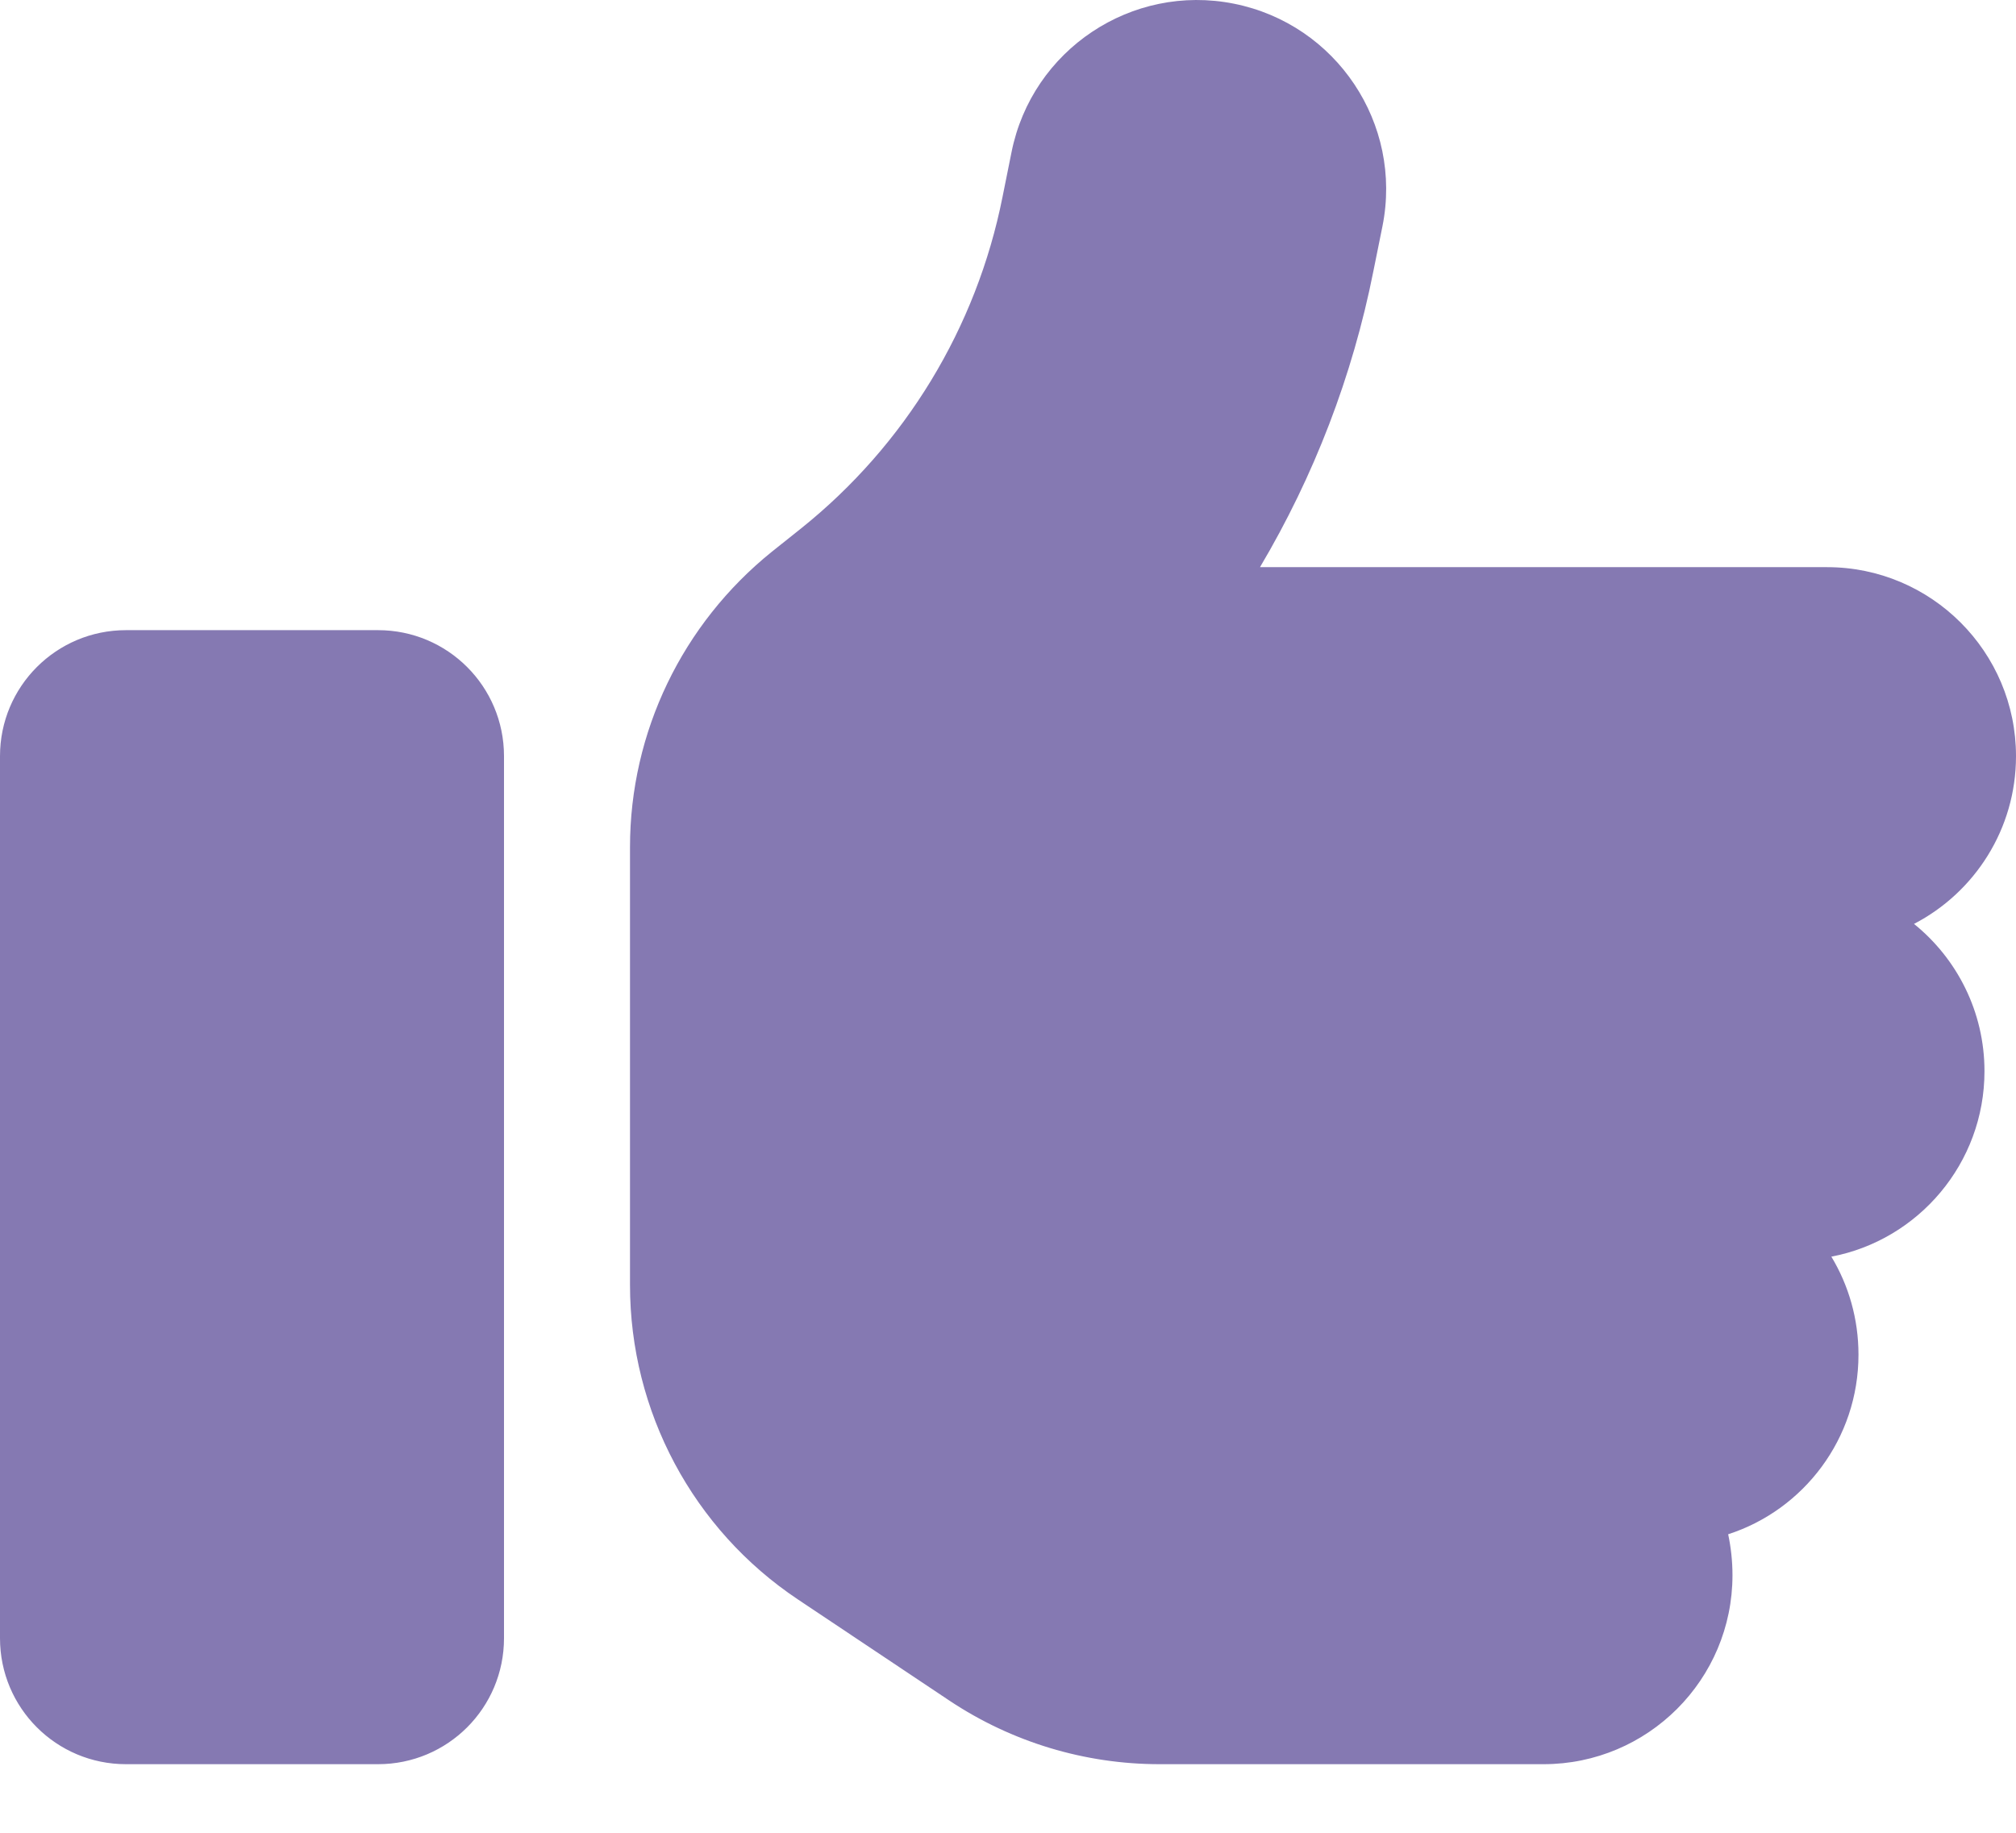 <svg width="44" height="40" viewBox="0 0 44 40" fill="none" xmlns="http://www.w3.org/2000/svg" xmlns:xlink="http://www.w3.org/1999/xlink">
<path d="M26.933,0.081C29.167,0.528 30.62,2.702 30.173,4.936L29.975,5.916C29.52,8.21 28.677,10.393 27.5,12.378L39.875,12.378C42.152,12.378 44,14.226 44,16.503C44,18.093 43.098,19.477 41.774,20.164C42.711,20.921 43.312,22.081 43.312,23.378C43.312,25.389 41.869,27.065 39.97,27.426C40.348,28.053 40.562,28.784 40.562,29.566C40.562,31.396 39.368,32.952 37.718,33.485C37.778,33.768 37.812,34.069 37.812,34.378C37.812,36.656 35.965,38.503 33.688,38.503L25.309,38.503C23.676,38.503 22.086,38.022 20.728,37.12L17.42,34.911C15.125,33.382 13.75,30.803 13.75,28.045L13.75,18.489C13.75,15.979 14.893,13.616 16.844,12.043L17.48,11.536C19.757,9.714 21.312,7.153 21.88,4.3L22.077,3.321C22.524,1.086 24.698,-0.366 26.933,0.081ZM2.75,13.753L8.25,13.753C9.771,13.753 11,14.982 11,16.503L11,35.753C11,37.275 9.771,38.503 8.25,38.503L2.75,38.503C1.229,38.503 0,37.275 0,35.753L0,16.503C0,14.982 1.229,13.753 2.75,13.753Z" fill="#8579B2"/>
</svg>
